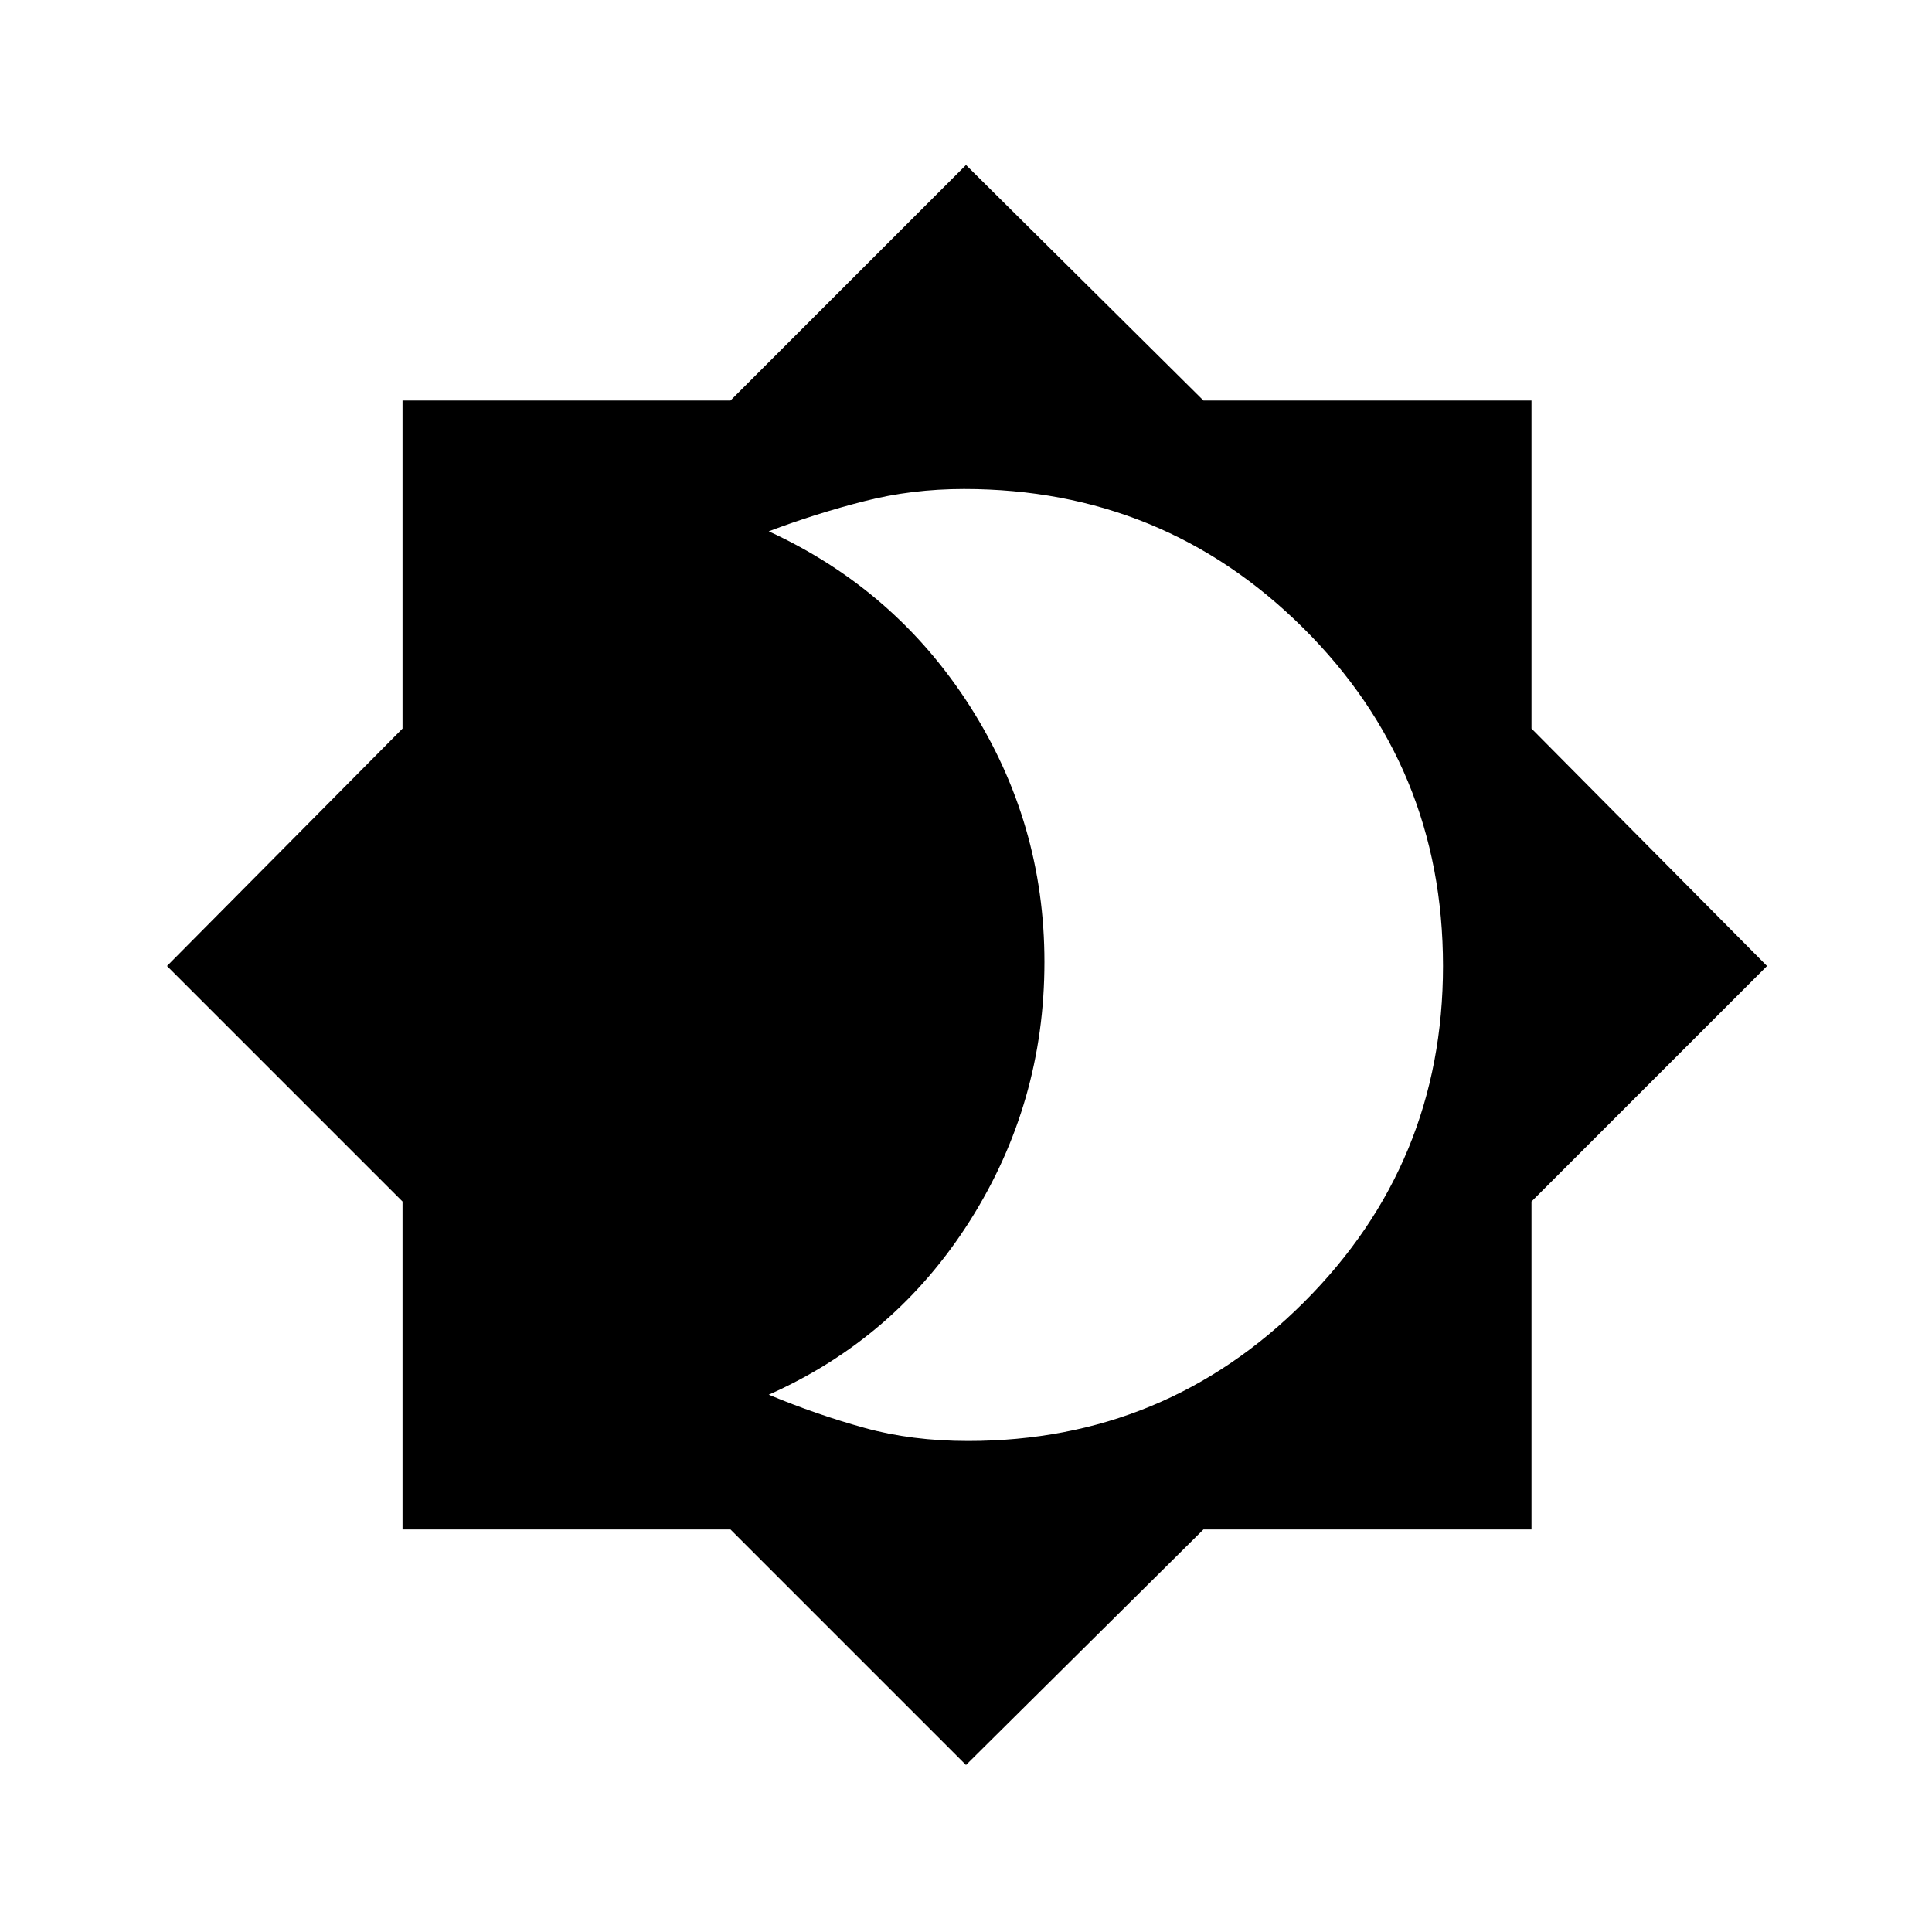 <svg xmlns="http://www.w3.org/2000/svg" height="20" width="20"><path d="m10 18.271-2.438-2.438H4.167v-3.395L1.729 10l2.438-2.458V4.146h3.395L10 1.708l2.458 2.438h3.396v3.396L18.292 10l-2.438 2.438v3.395h-3.396Zm.021-3.354q2.041 0 3.479-1.438 1.438-1.437 1.438-3.479 0-2.062-1.448-3.5-1.448-1.438-3.511-1.438-.541 0-1.031.126-.49.124-.99.312 1.313.604 2.084 1.813.77 1.208.77 2.645 0 1.459-.77 2.677-.771 1.219-2.084 1.803.5.208.99.343.49.136 1.073.136Z"/></svg>